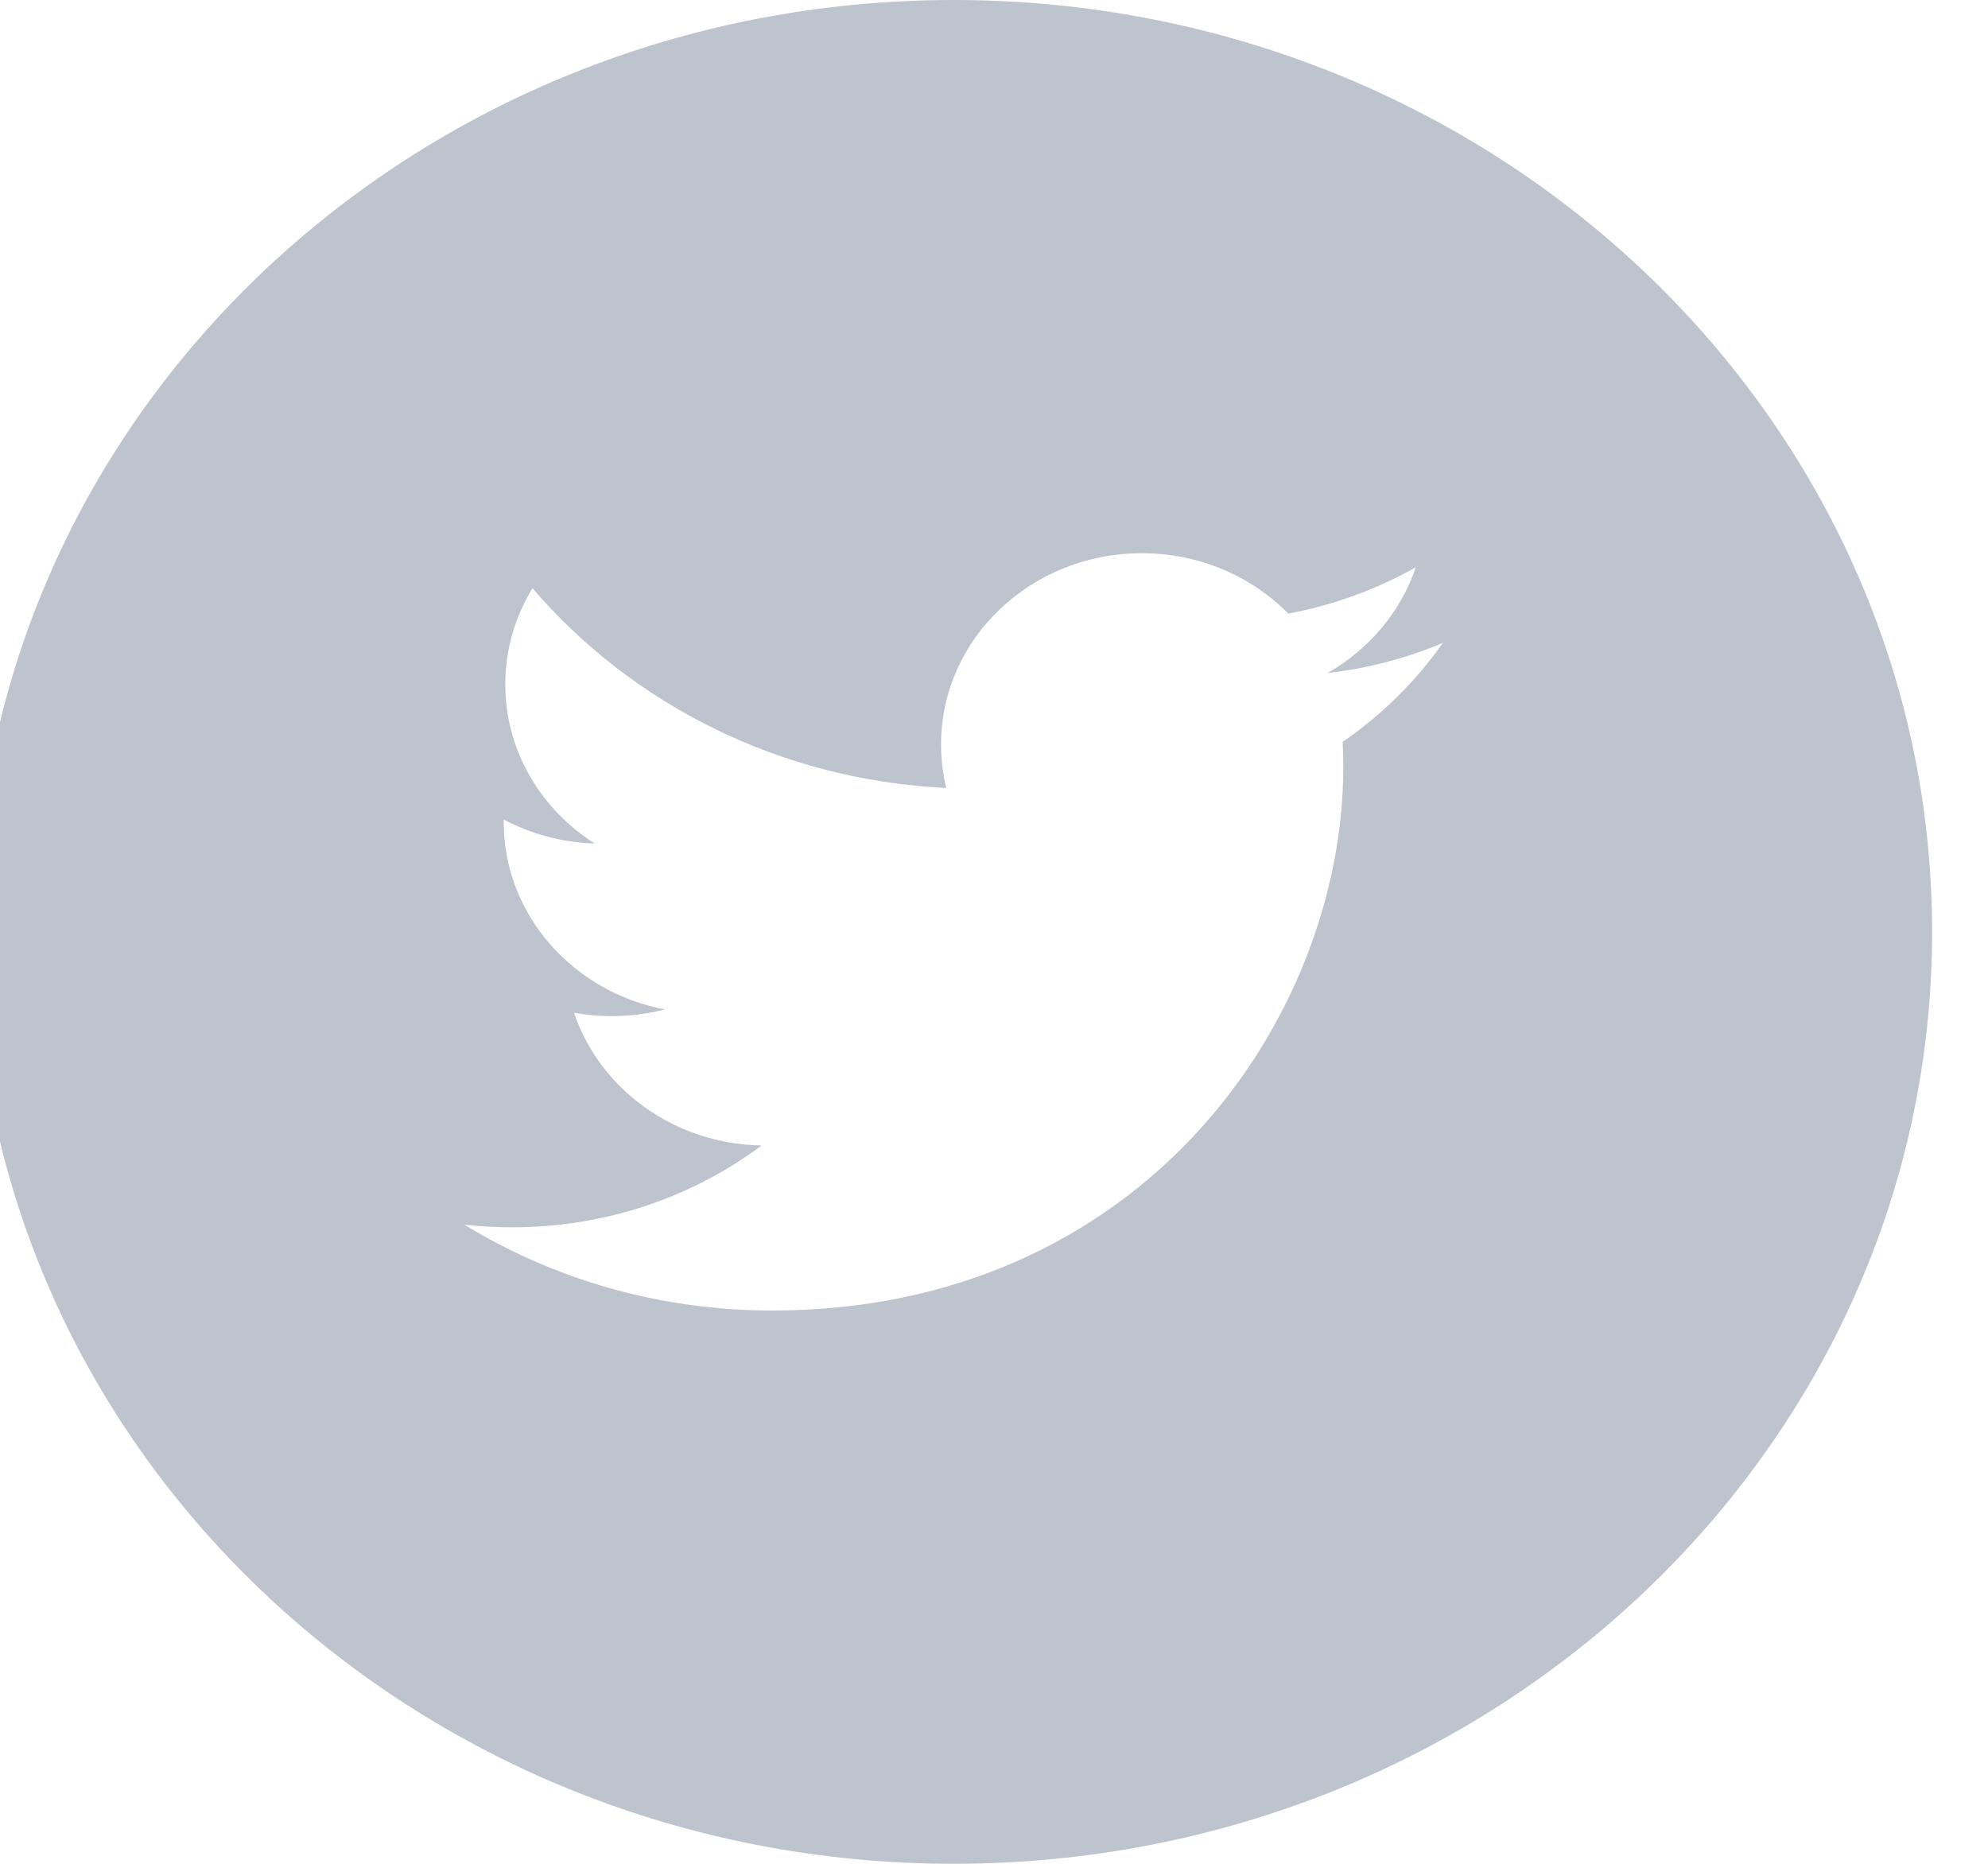 <svg width="64" height="60" viewBox="0 0 64 60" fill="none" xmlns="http://www.w3.org/2000/svg" xmlns:xlink="http://www.w3.org/1999/xlink">
<path d="M43.225,23.882C43.237,24.146 43.245,24.411 43.245,24.679C43.245,32.811 36.744,42.189 24.857,42.189C21.207,42.189 17.811,41.171 14.95,39.426C15.456,39.482 15.97,39.51 16.492,39.51C19.519,39.51 22.305,38.528 24.518,36.876C21.689,36.827 19.303,35.048 18.48,32.603C18.876,32.674 19.279,32.711 19.697,32.711C20.285,32.711 20.856,32.636 21.4,32.496C18.443,31.931 16.216,29.443 16.216,26.462C16.216,26.436 16.216,26.409 16.216,26.383C17.086,26.844 18.084,27.122 19.143,27.154C17.409,26.049 16.267,24.165 16.267,22.031C16.267,20.903 16.586,19.845 17.143,18.936C20.331,22.659 25.093,25.11 30.464,25.367C30.353,24.917 30.296,24.446 30.296,23.964C30.296,20.565 33.19,17.809 36.758,17.809C38.618,17.809 40.298,18.557 41.475,19.753C42.948,19.477 44.332,18.966 45.58,18.261C45.097,19.697 44.072,20.903 42.739,21.666C44.046,21.516 45.29,21.186 46.45,20.696C45.584,21.93 44.487,23.014 43.225,23.882ZM30.7,0C13.302,0 -0.8,13.431 -0.8,30C-0.8,46.567 13.302,60 30.7,60C48.098,60 62.2,46.567 62.2,30C62.2,13.431 48.098,0 30.7,0Z" clip-rule="evenodd" fill-rule="evenodd" fill="#BDC4CD"/>
</svg>
